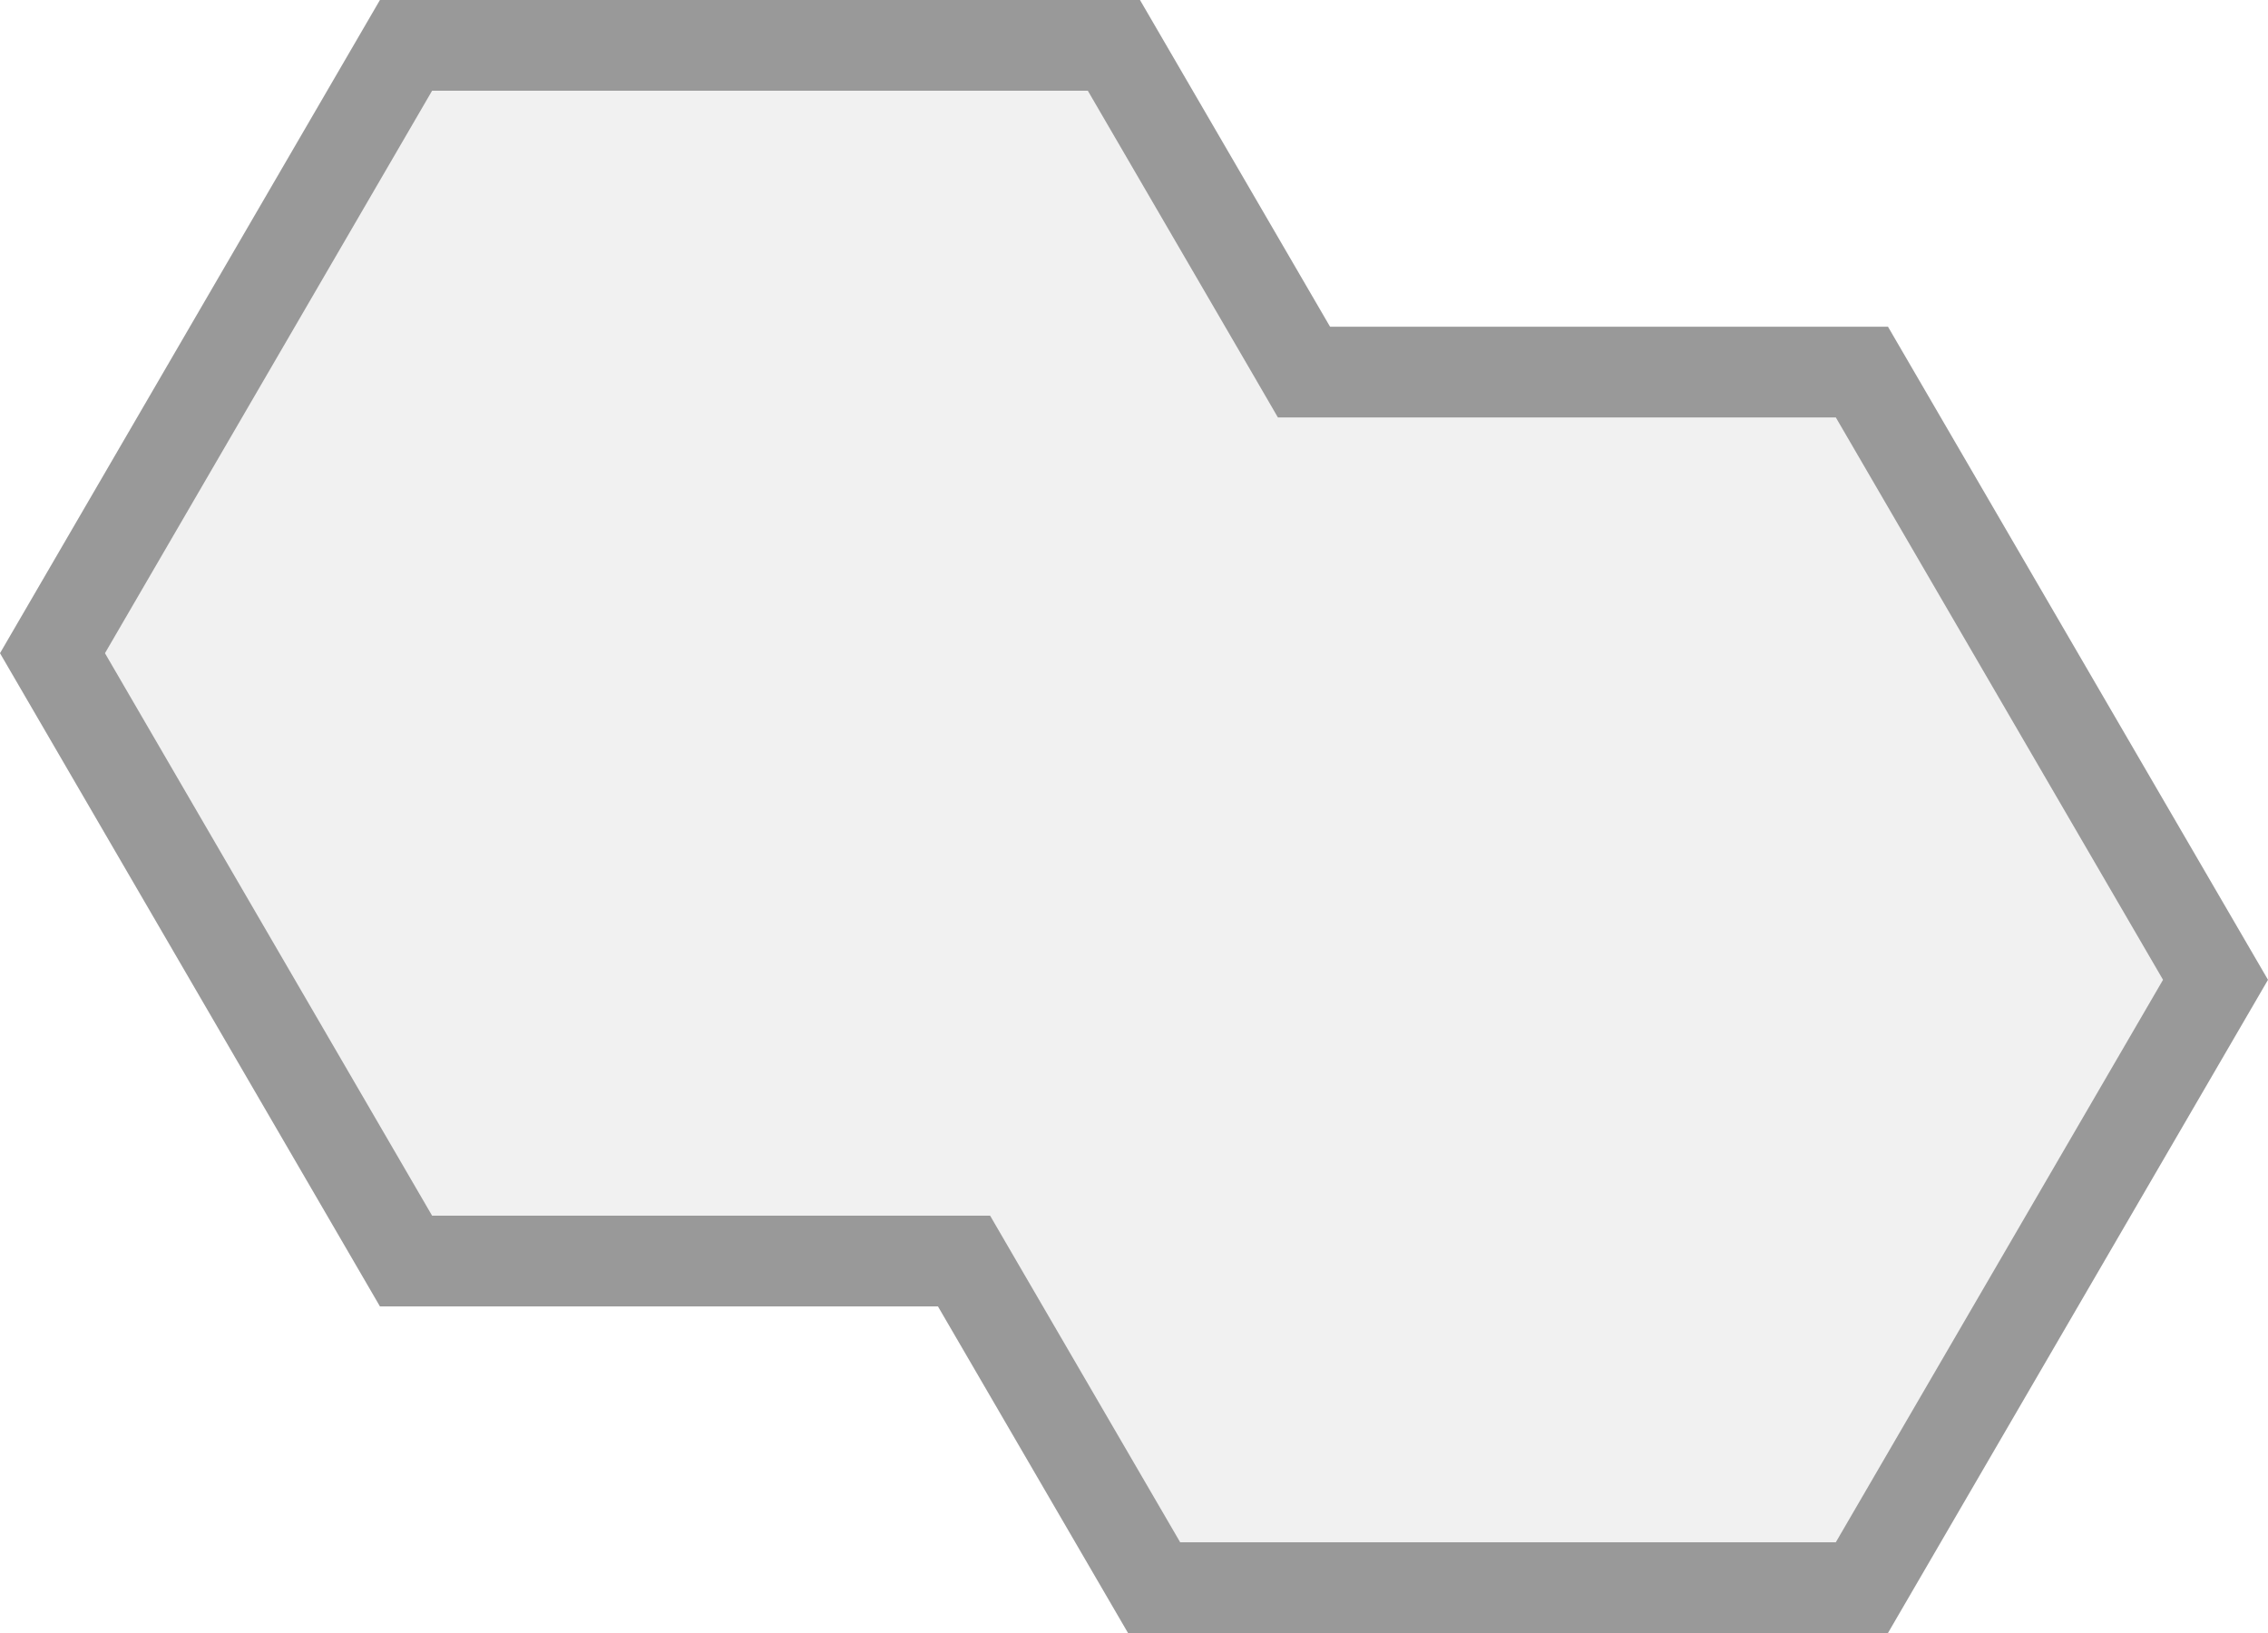 <svg xmlns="http://www.w3.org/2000/svg" width="25" height="18" viewBox="0 0 25 18">
  <defs>
    <style>
      .cls-1 {
        fill: rgba(221,221,221,0.4);
      }

      .cls-2, .cls-3 {
        stroke: none;
      }

      .cls-3 {
        fill: #999;
      }
    </style>
  </defs>
  <g id="icon_regionUnion" class="cls-1">
    <path class="cls-2" d="M 20.523 17.5 L 12.721 17.5 L 10.771 14.148 L 10.626 13.9 L 10.339 13.9 L 4.476 13.9 L 0.578 7.2 L 4.476 0.5 L 12.279 0.5 L 14.229 3.852 L 14.374 4.101 L 14.661 4.101 L 20.523 4.101 L 24.422 10.8 L 20.523 17.5 Z"/>
    <path class="cls-3" d="M 20.236 17 L 23.843 10.8 L 20.236 4.601 L 14.661 4.601 L 14.086 4.601 L 13.797 4.103 L 11.991 1 L 4.763 1 L 1.157 7.2 L 4.763 13.4 L 10.339 13.4 L 10.914 13.4 L 11.203 13.897 L 13.009 17 L 20.236 17 M 20.811 18 L 12.434 18 L 10.339 14.4 L 4.188 14.4 L -1.77635683940025e-15 7.2 L 4.188 4.140625151194399e-06 L 12.566 4.140625151194399e-06 L 14.661 3.601 L 20.811 3.601 L 25 10.8 L 20.811 18 Z"/>
  </g>
</svg>
